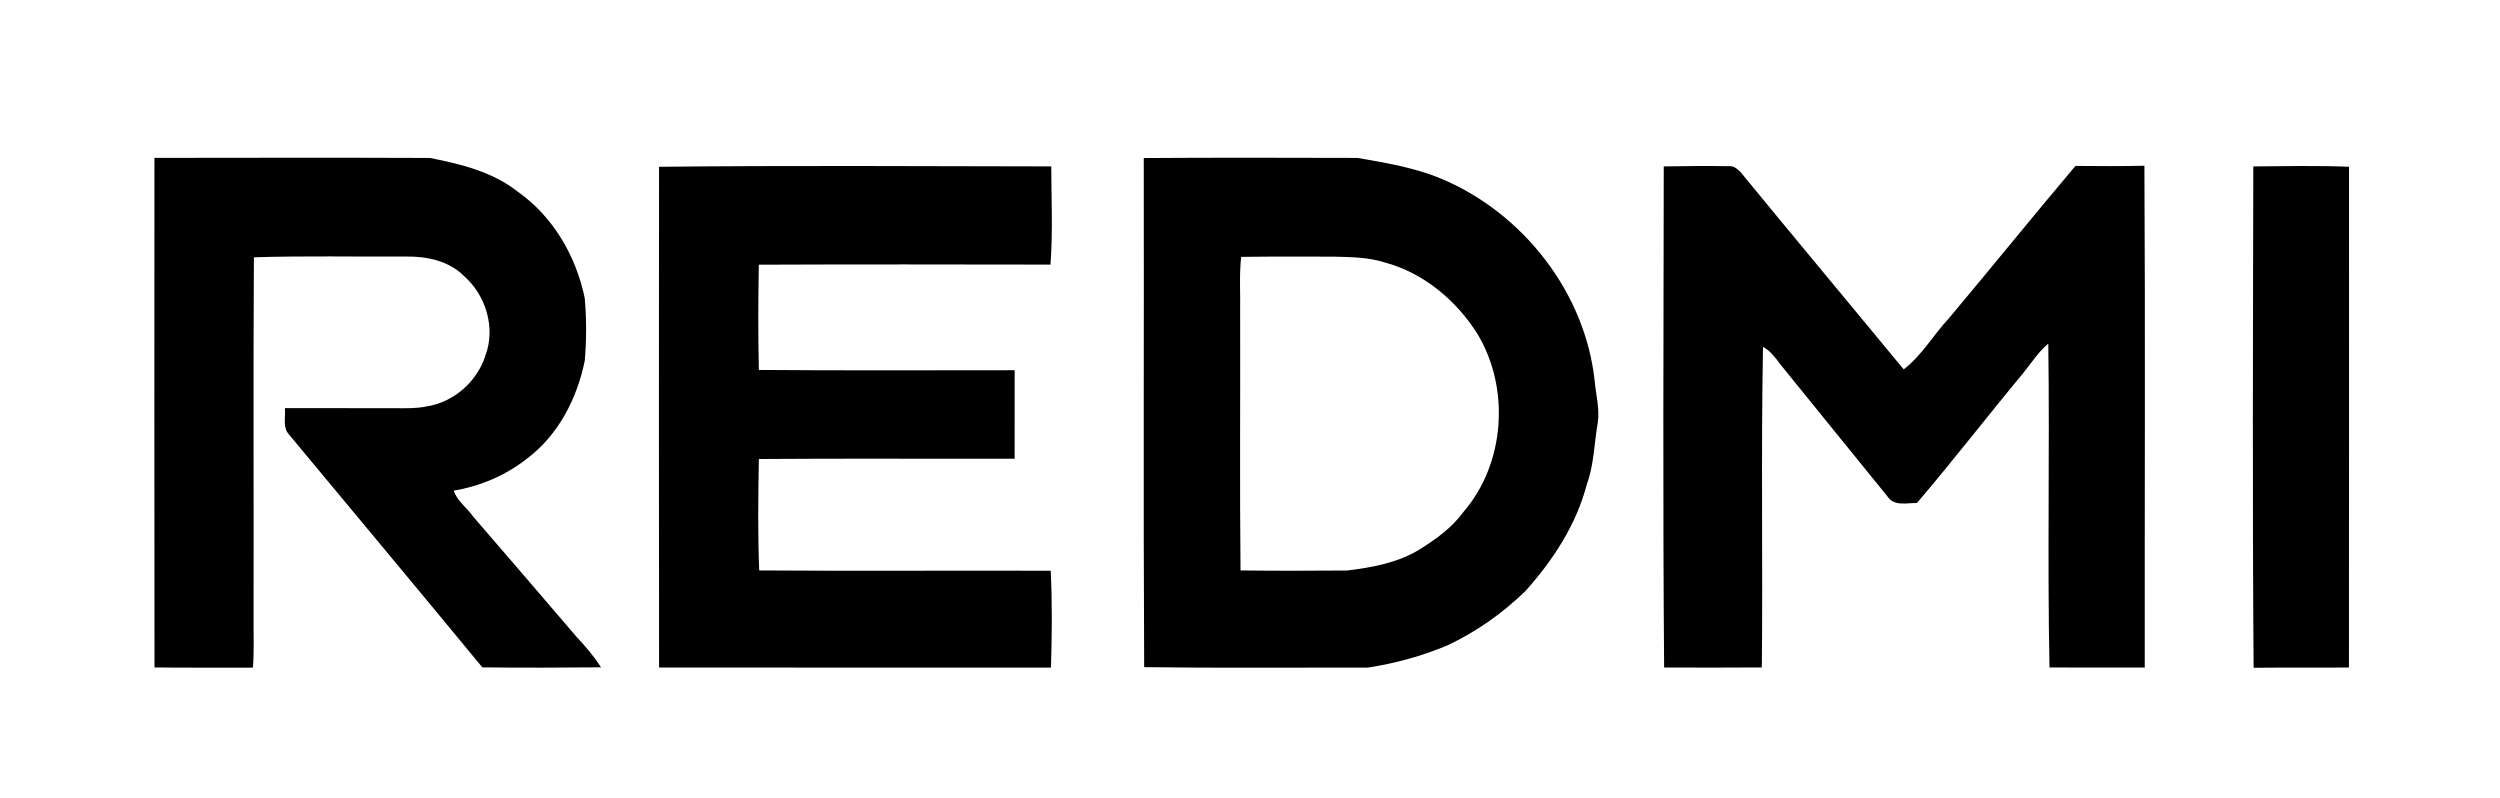 <?xml version="1.0" encoding="UTF-8" ?>
<!DOCTYPE svg PUBLIC "-//W3C//DTD SVG 1.1//EN" "http://www.w3.org/Graphics/SVG/1.1/DTD/svg11.dtd">
<svg width="733pt" height="234pt" viewBox="0 0 733 234" version="1.1" xmlns="http://www.w3.org/2000/svg">
<g id="#000000ff">
</g>
<g id="#000ff">
<path fill="#000" opacity="1.00" d=" M 45.28 46.29 C 72.19 46.25 99.11 46.21 126.03 46.31 C 135.06 48.08 144.43 50.37 151.81 56.20 C 162.16 63.49 168.91 75.10 171.44 87.38 C 171.98 93.48 171.98 99.67 171.45 105.77 C 169.22 116.82 163.68 127.61 154.52 134.46 C 148.32 139.38 140.81 142.54 133.03 143.87 C 134.07 146.93 136.88 148.84 138.69 151.42 C 148.85 163.23 159.06 174.99 169.16 186.86 C 171.76 189.59 174.18 192.49 176.23 195.66 C 164.63 195.76 153.02 195.81 141.42 195.67 C 122.59 172.82 103.59 150.10 84.67 127.32 C 82.79 125.24 83.80 122.20 83.53 119.67 C 94.35 119.71 105.18 119.63 116.00 119.69 C 119.02 119.69 122.07 119.80 125.04 119.17 C 132.99 117.96 139.93 111.89 142.33 104.23 C 145.37 96.15 142.46 86.53 136.04 80.93 C 131.62 76.47 125.12 75.13 119.06 75.22 C 104.18 75.30 89.30 74.97 74.44 75.44 C 74.24 110.29 74.41 145.15 74.35 180.00 C 74.28 185.25 74.57 190.51 74.15 195.75 C 64.53 195.71 54.92 195.82 45.30 195.69 C 45.22 145.89 45.27 96.09 45.28 46.29 Z" />
<path fill="#000" opacity="1.00" d=" M 335.35 46.34 C 356.24 46.19 377.14 46.25 398.04 46.30 C 406.36 47.75 414.80 49.15 422.65 52.42 C 446.65 62.54 464.89 85.90 467.59 111.96 C 467.95 115.92 469.06 119.87 468.47 123.88 C 467.42 129.94 467.38 136.19 465.25 142.04 C 462.17 153.84 455.35 164.27 447.28 173.27 C 440.59 179.79 432.84 185.24 424.38 189.23 C 416.92 192.34 409.04 194.53 401.06 195.73 C 379.20 195.70 357.33 195.90 335.47 195.61 C 335.20 145.86 335.45 96.10 335.35 46.34 M 363.91 75.32 C 363.32 80.53 363.71 85.77 363.61 91.00 C 363.69 116.42 363.46 141.84 363.72 167.25 C 374.16 167.38 384.60 167.36 395.04 167.27 C 402.34 166.36 409.85 165.02 416.21 161.10 C 421.03 158.11 425.74 154.69 429.12 150.06 C 441.32 135.87 442.80 113.84 433.18 97.89 C 426.97 88.06 417.40 80.01 406.04 76.96 C 401.19 75.40 396.06 75.38 391.02 75.25 C 381.99 75.25 372.95 75.18 363.91 75.32 Z" />
<path fill="#000" opacity="1.00" d=" M 608.52 48.65 C 615.26 48.71 622.00 48.75 628.74 48.60 C 629.02 97.64 628.79 146.69 628.84 195.73 C 619.53 195.71 610.22 195.76 600.91 195.70 C 600.27 164.07 600.99 132.39 600.56 100.75 C 597.65 103.16 595.63 106.40 593.27 109.31 C 582.76 121.95 572.72 134.98 562.05 147.48 C 559.10 147.42 555.32 148.54 553.41 145.56 C 542.99 132.67 532.48 119.83 522.07 106.92 C 520.60 104.94 519.12 102.91 516.92 101.68 C 516.31 133.00 516.89 164.35 516.57 195.69 C 507.02 195.78 497.47 195.73 487.92 195.71 C 487.53 146.75 487.74 97.77 487.81 48.80 C 494.21 48.66 500.62 48.63 507.02 48.73 C 508.44 48.60 509.53 49.67 510.45 50.60 C 526.27 69.91 542.30 89.05 558.18 108.31 C 563.48 104.21 566.85 98.22 571.38 93.36 C 583.84 78.52 596.02 63.46 608.52 48.65 Z" />
<path fill="#000" opacity="1.00" d=" M 193.23 48.90 C 231.55 48.50 269.90 48.72 308.23 48.79 C 308.26 58.38 308.72 68.01 308.00 77.58 C 279.50 77.54 250.99 77.48 222.49 77.61 C 222.30 87.89 222.25 98.18 222.50 108.47 C 247.50 108.67 272.50 108.55 297.50 108.55 C 297.47 117.20 297.53 125.85 297.49 134.50 C 272.50 134.55 247.50 134.39 222.50 134.58 C 222.31 145.47 222.16 156.37 222.60 167.25 C 251.09 167.46 279.58 167.24 308.07 167.34 C 308.53 176.79 308.44 186.29 308.14 195.75 C 269.84 195.72 231.54 195.75 193.24 195.72 C 193.16 146.78 193.19 97.84 193.23 48.90 Z" />
<path fill="#000" opacity="1.00" d=" M 660.67 48.79 C 670.02 48.72 679.38 48.52 688.73 48.89 C 688.73 97.83 688.76 146.77 688.71 195.71 C 679.39 195.81 670.07 195.68 660.76 195.79 C 660.39 146.80 660.58 97.79 660.67 48.79 Z" />
</g>
</svg>
